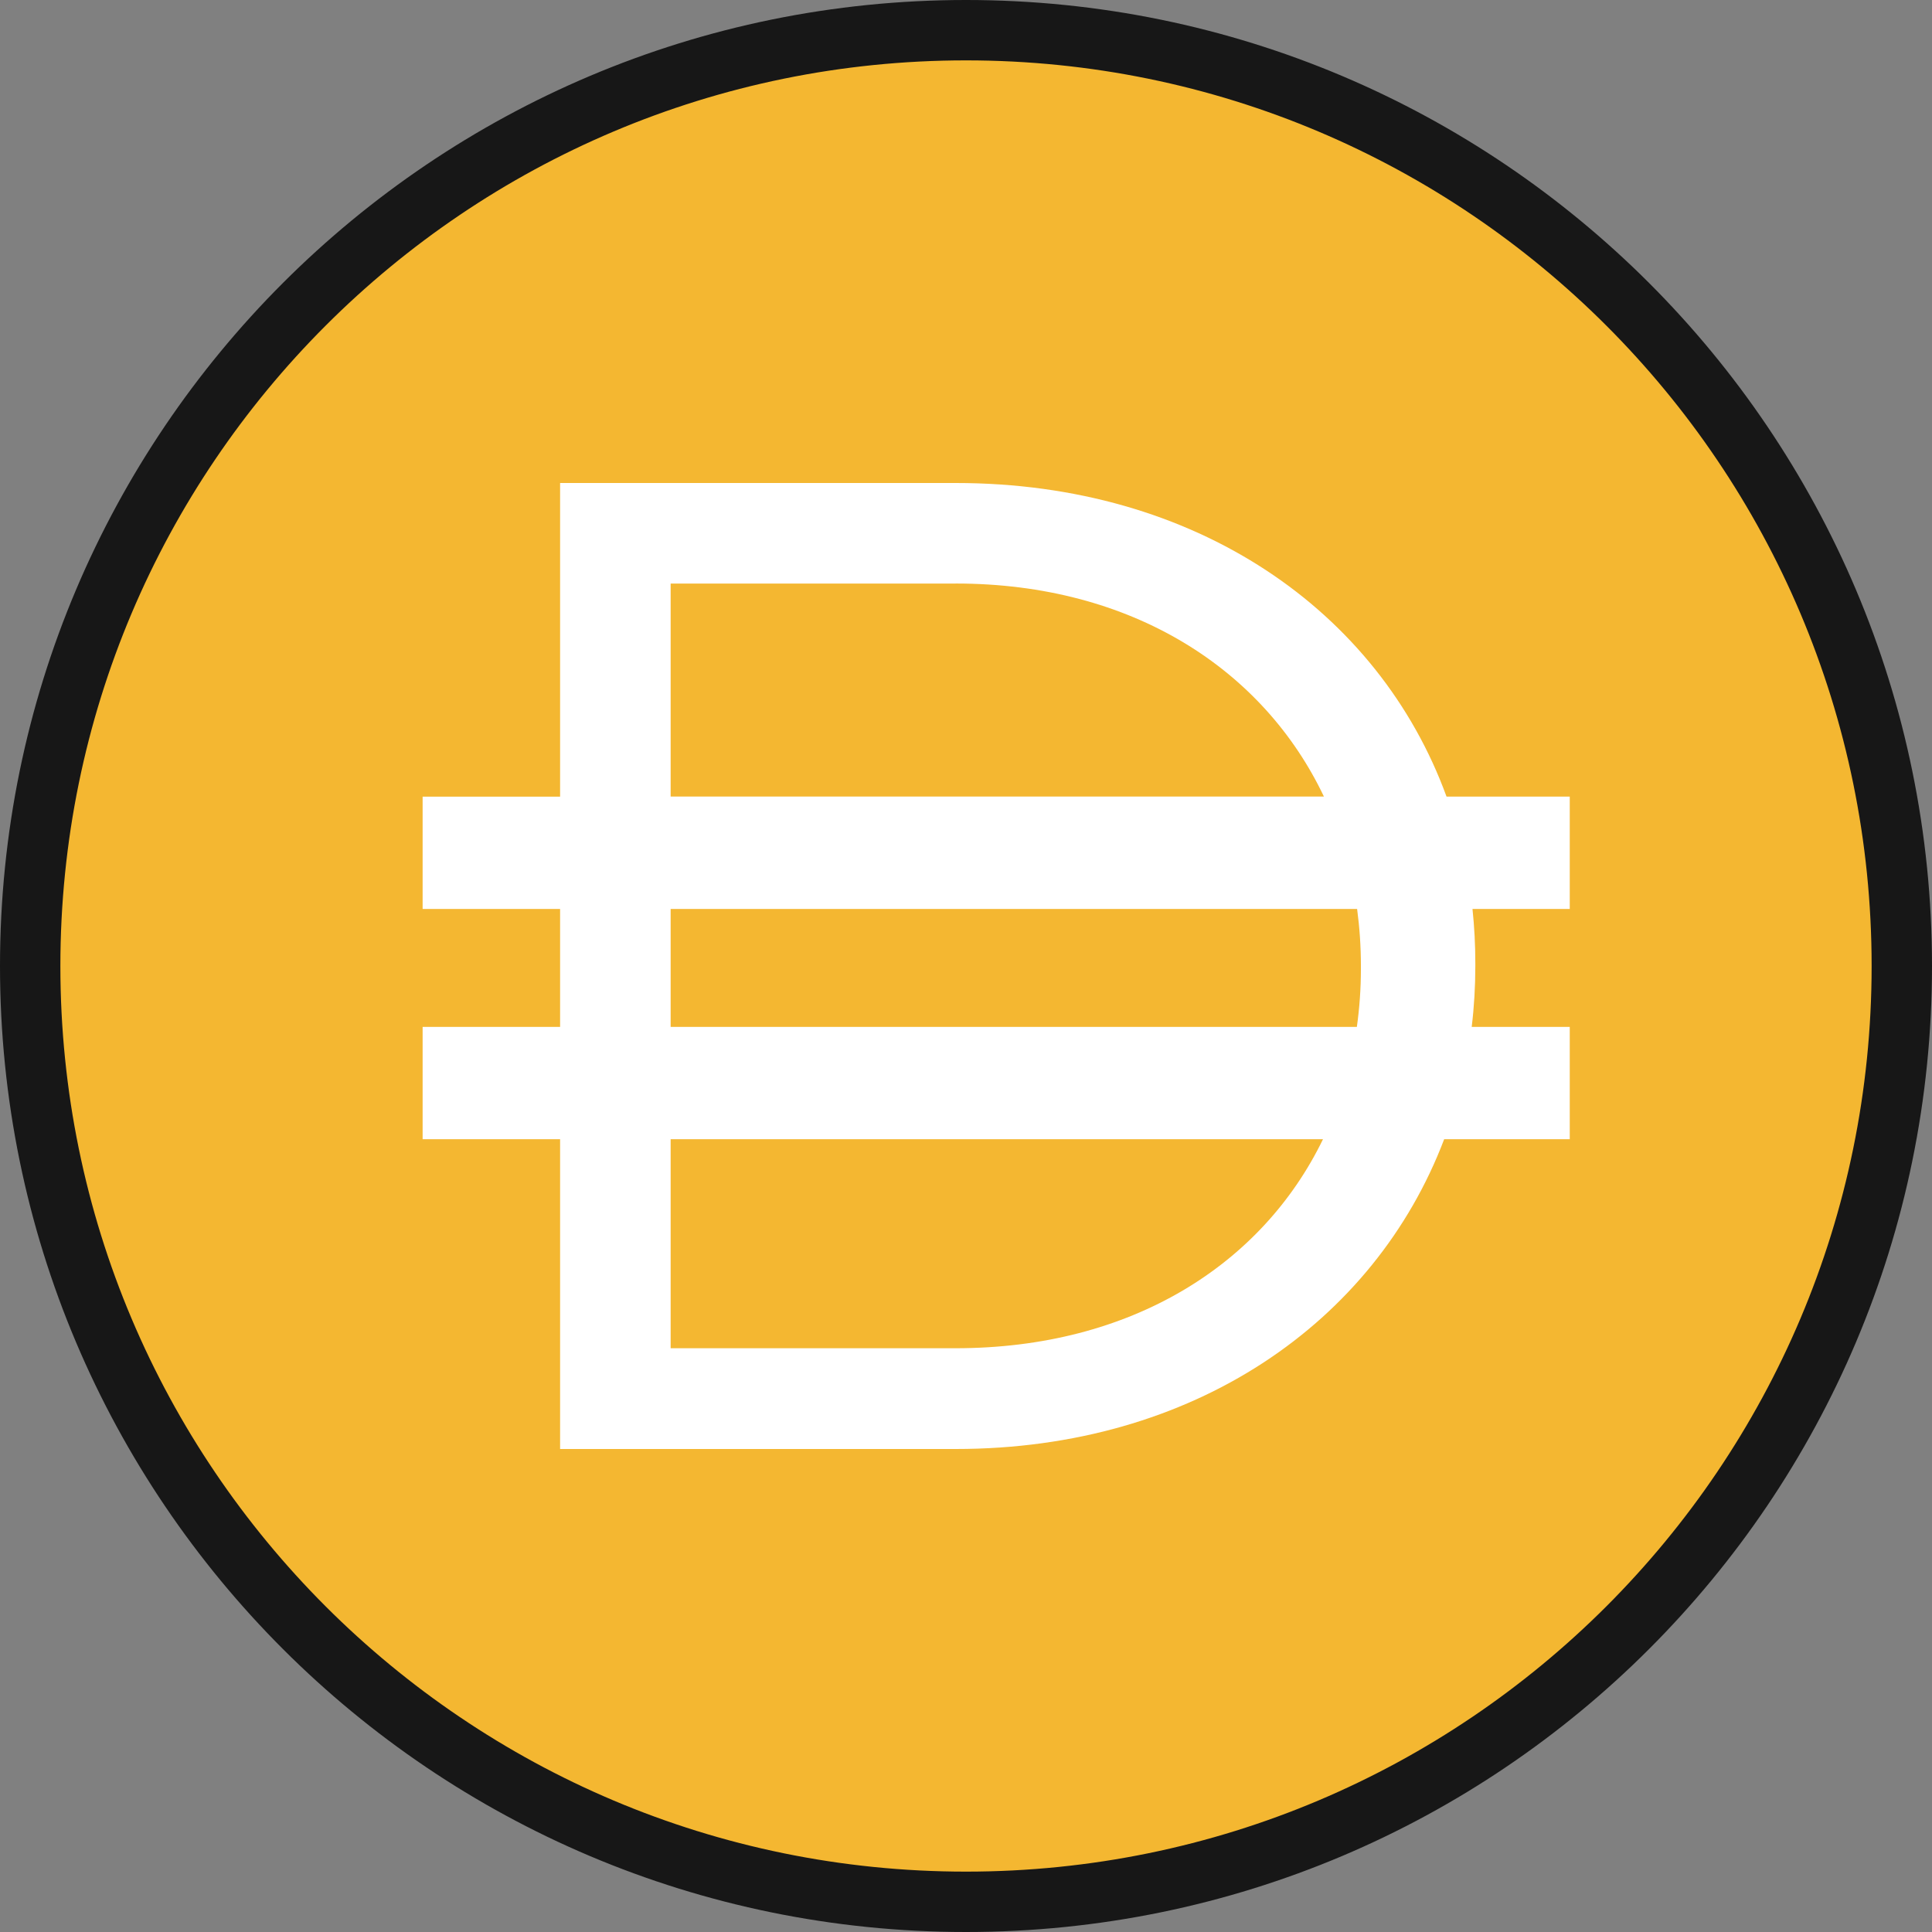 <svg width="32" height="32" viewBox="0 0 32 32" fill="none" xmlns="http://www.w3.org/2000/svg">
<rect x="0" y="0" width="32" height="32" fill="#808080" stroke="none"/>
<path d="M31.5 16C31.5 24.56 24.56 31.5 16 31.5C7.44 31.5 0.5 24.56 0.5 16C0.5 7.44 7.44 0.5 16 0.5C24.56 0.5 31.5 7.44 31.5 16Z" fill="#F4B731" stroke="#171717"/>
<path fill-rule="evenodd" clip-rule="evenodd" d="M9.277 8H15.829C19.814 8 22.835 10.116 23.959 13.194H26V15.055H24.389C24.42 15.349 24.436 15.649 24.436 15.953V15.999C24.436 16.341 24.416 16.679 24.376 17.009H26V18.869H23.92C22.767 21.905 19.77 24 15.83 24H9.277V18.869H7V17.009H9.277V15.055H7V13.195H9.277V8ZM11.108 18.869V22.331H15.828C18.742 22.331 20.906 20.944 21.913 18.869H11.108ZM22.474 17.009H11.108V15.055H22.478C22.519 15.362 22.541 15.677 22.541 15.999V16.044C22.541 16.373 22.518 16.694 22.474 17.008V17.009ZM15.83 9.665C18.756 9.665 20.927 11.089 21.928 13.193H11.108V9.666H15.828L15.83 9.665Z" fill="white"/>
</svg>
